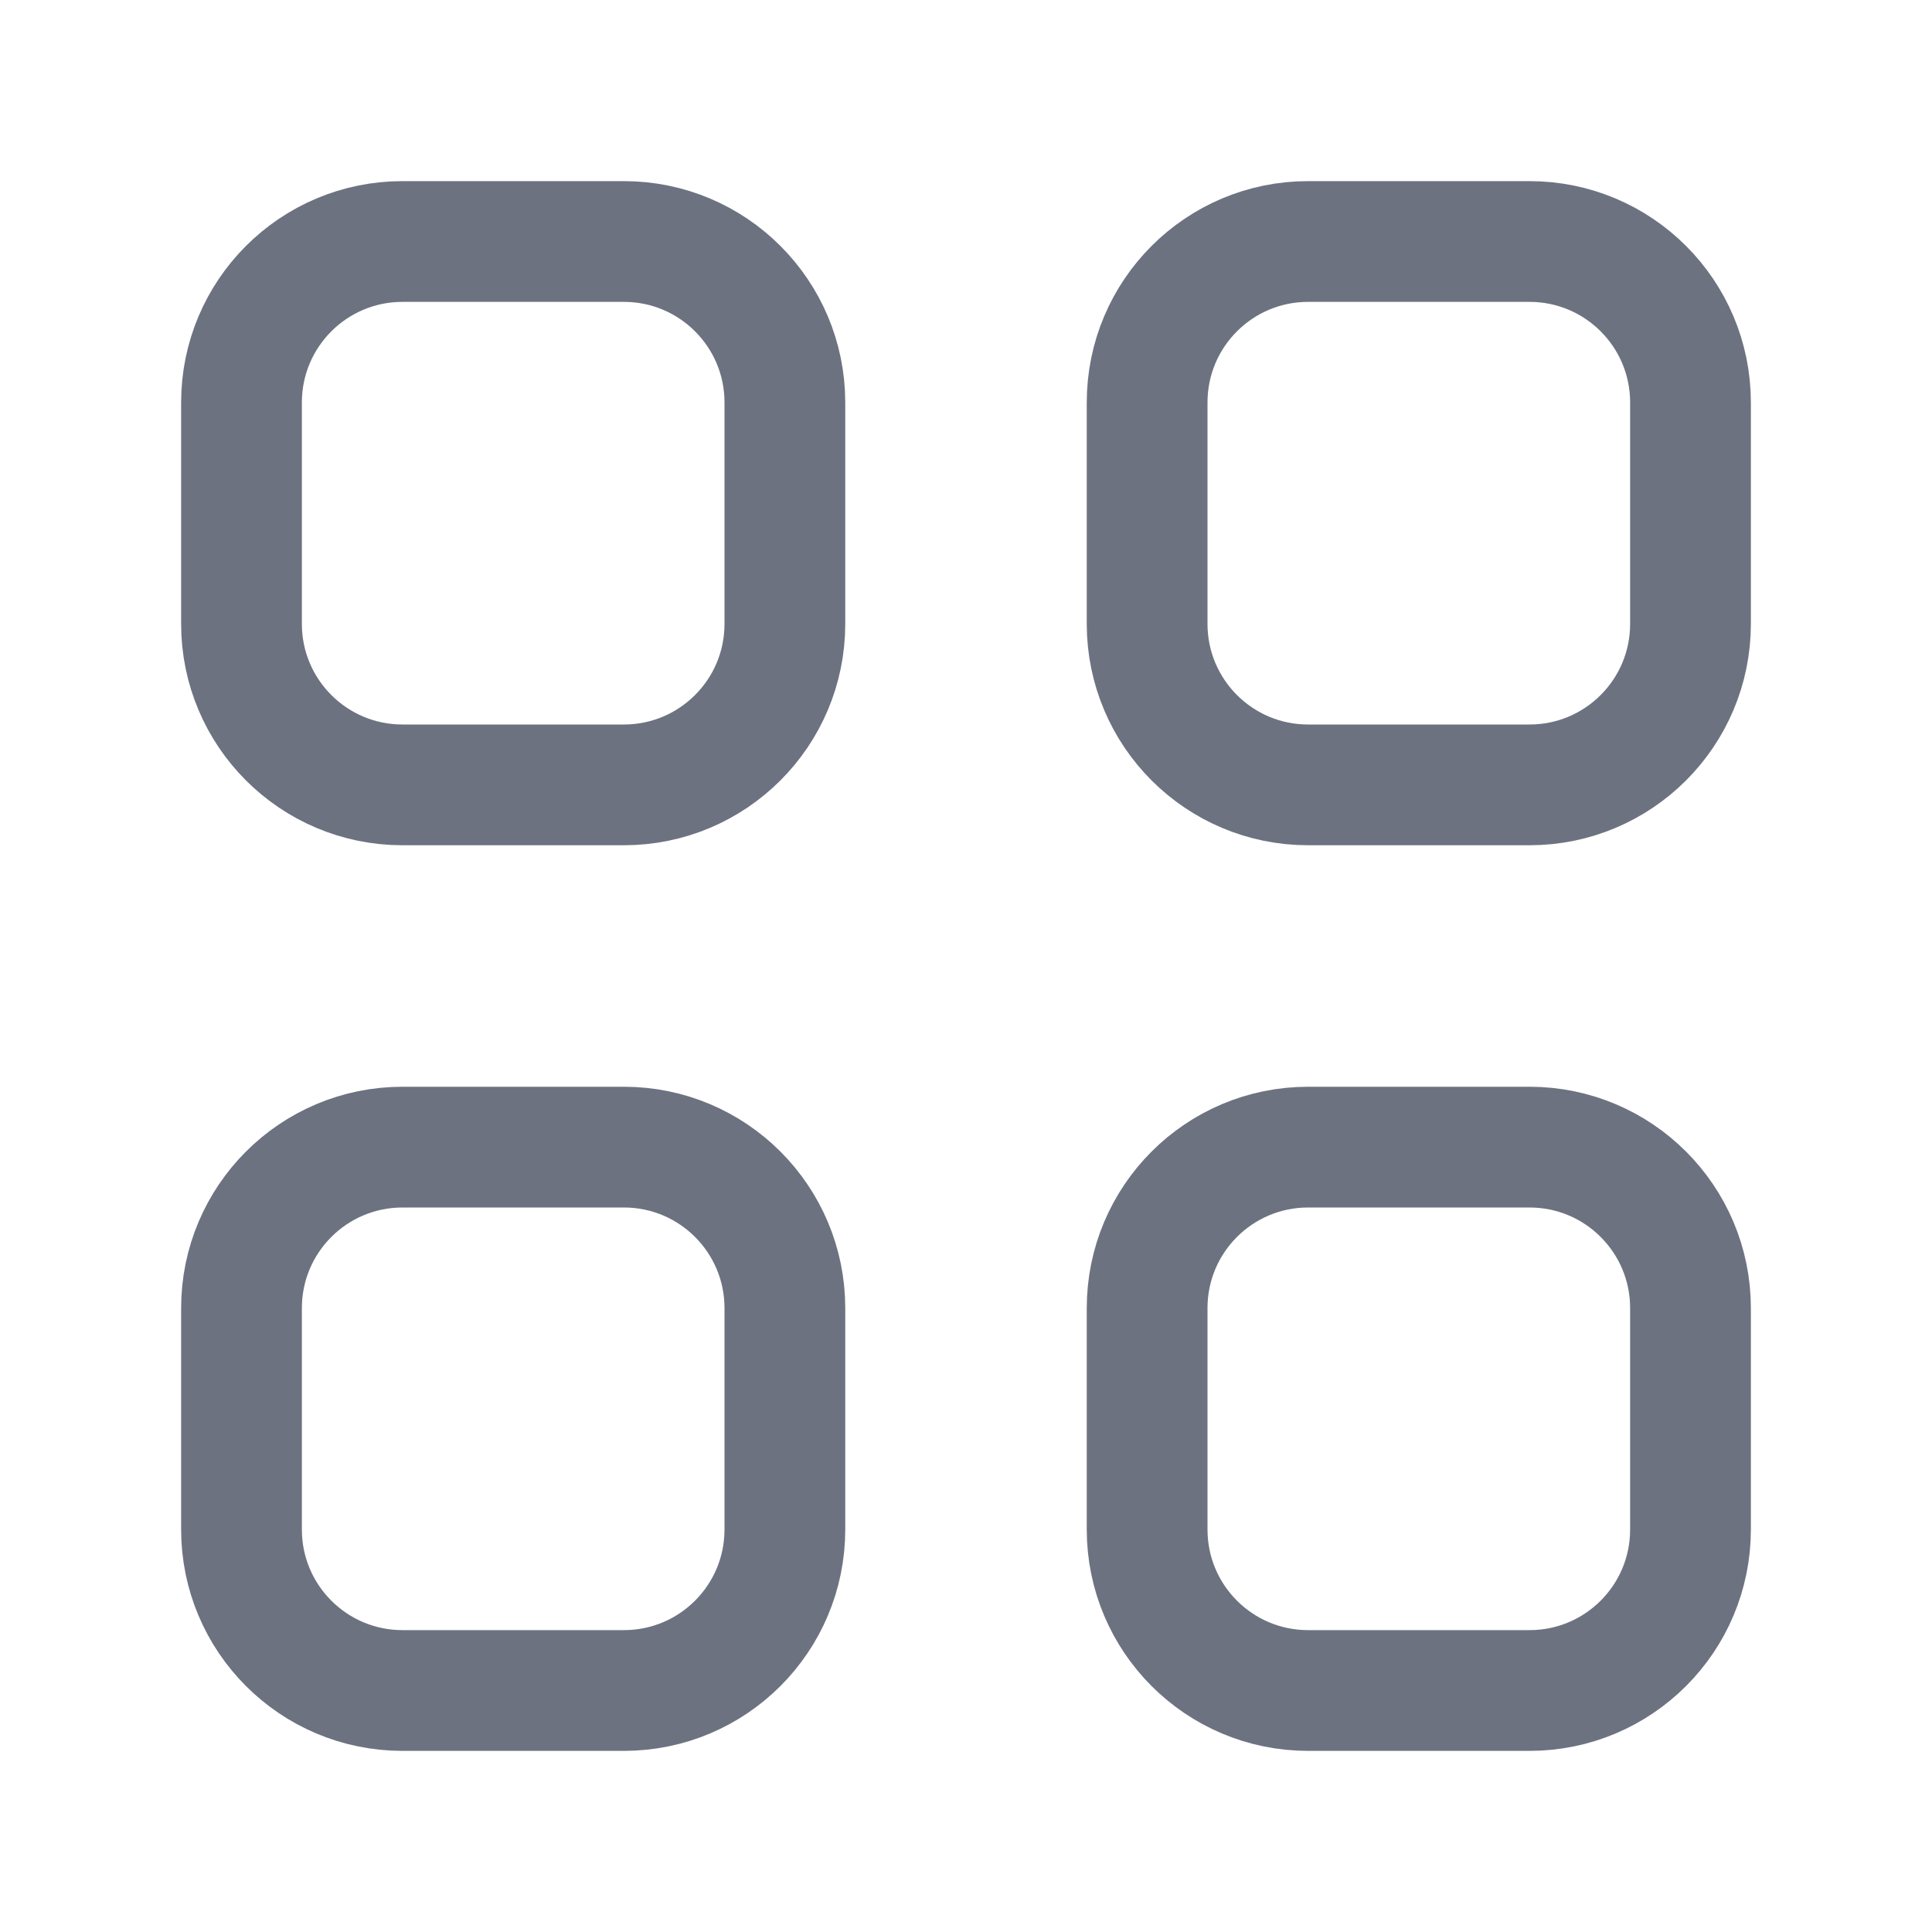 <svg width="24" height="24" viewBox="0 0 24 24" fill="none" xmlns="http://www.w3.org/2000/svg">
<path fill-rule="evenodd" clip-rule="evenodd" d="M7.75 9.75H5C3.895 9.75 3 8.855 3 7.75V5C3 3.895 3.895 3 5 3H7.75C8.855 3 9.75 3.895 9.75 5V7.75C9.75 8.855 8.855 9.75 7.75 9.75Z" stroke="#6C7280" stroke-width="1.5" stroke-linecap="round" stroke-linejoin="round"/>
<path fill-rule="evenodd" clip-rule="evenodd" d="M19 9.75H16.25C15.145 9.75 14.25 8.855 14.25 7.75V5C14.25 3.895 15.145 3 16.25 3H19C20.105 3 21 3.895 21 5V7.75C21 8.855 20.105 9.75 19 9.75Z" stroke="#6C7280" stroke-width="1.5" stroke-linecap="round" stroke-linejoin="round"/>
<path fill-rule="evenodd" clip-rule="evenodd" d="M7.75 21H5C3.895 21 3 20.105 3 19V16.25C3 15.145 3.895 14.25 5 14.25H7.75C8.855 14.25 9.75 15.145 9.75 16.25V19C9.75 20.105 8.855 21 7.75 21Z" stroke="#6C7280" stroke-width="1.5" stroke-linecap="round" stroke-linejoin="round"/>
<path fill-rule="evenodd" clip-rule="evenodd" d="M19 21H16.25C15.145 21 14.25 20.105 14.25 19V16.25C14.25 15.145 15.145 14.25 16.25 14.25H19C20.105 14.25 21 15.145 21 16.25V19C21 20.105 20.105 21 19 21Z" stroke="#6C7280" stroke-width="1.5" stroke-linecap="round" stroke-linejoin="round"/>
</svg>
